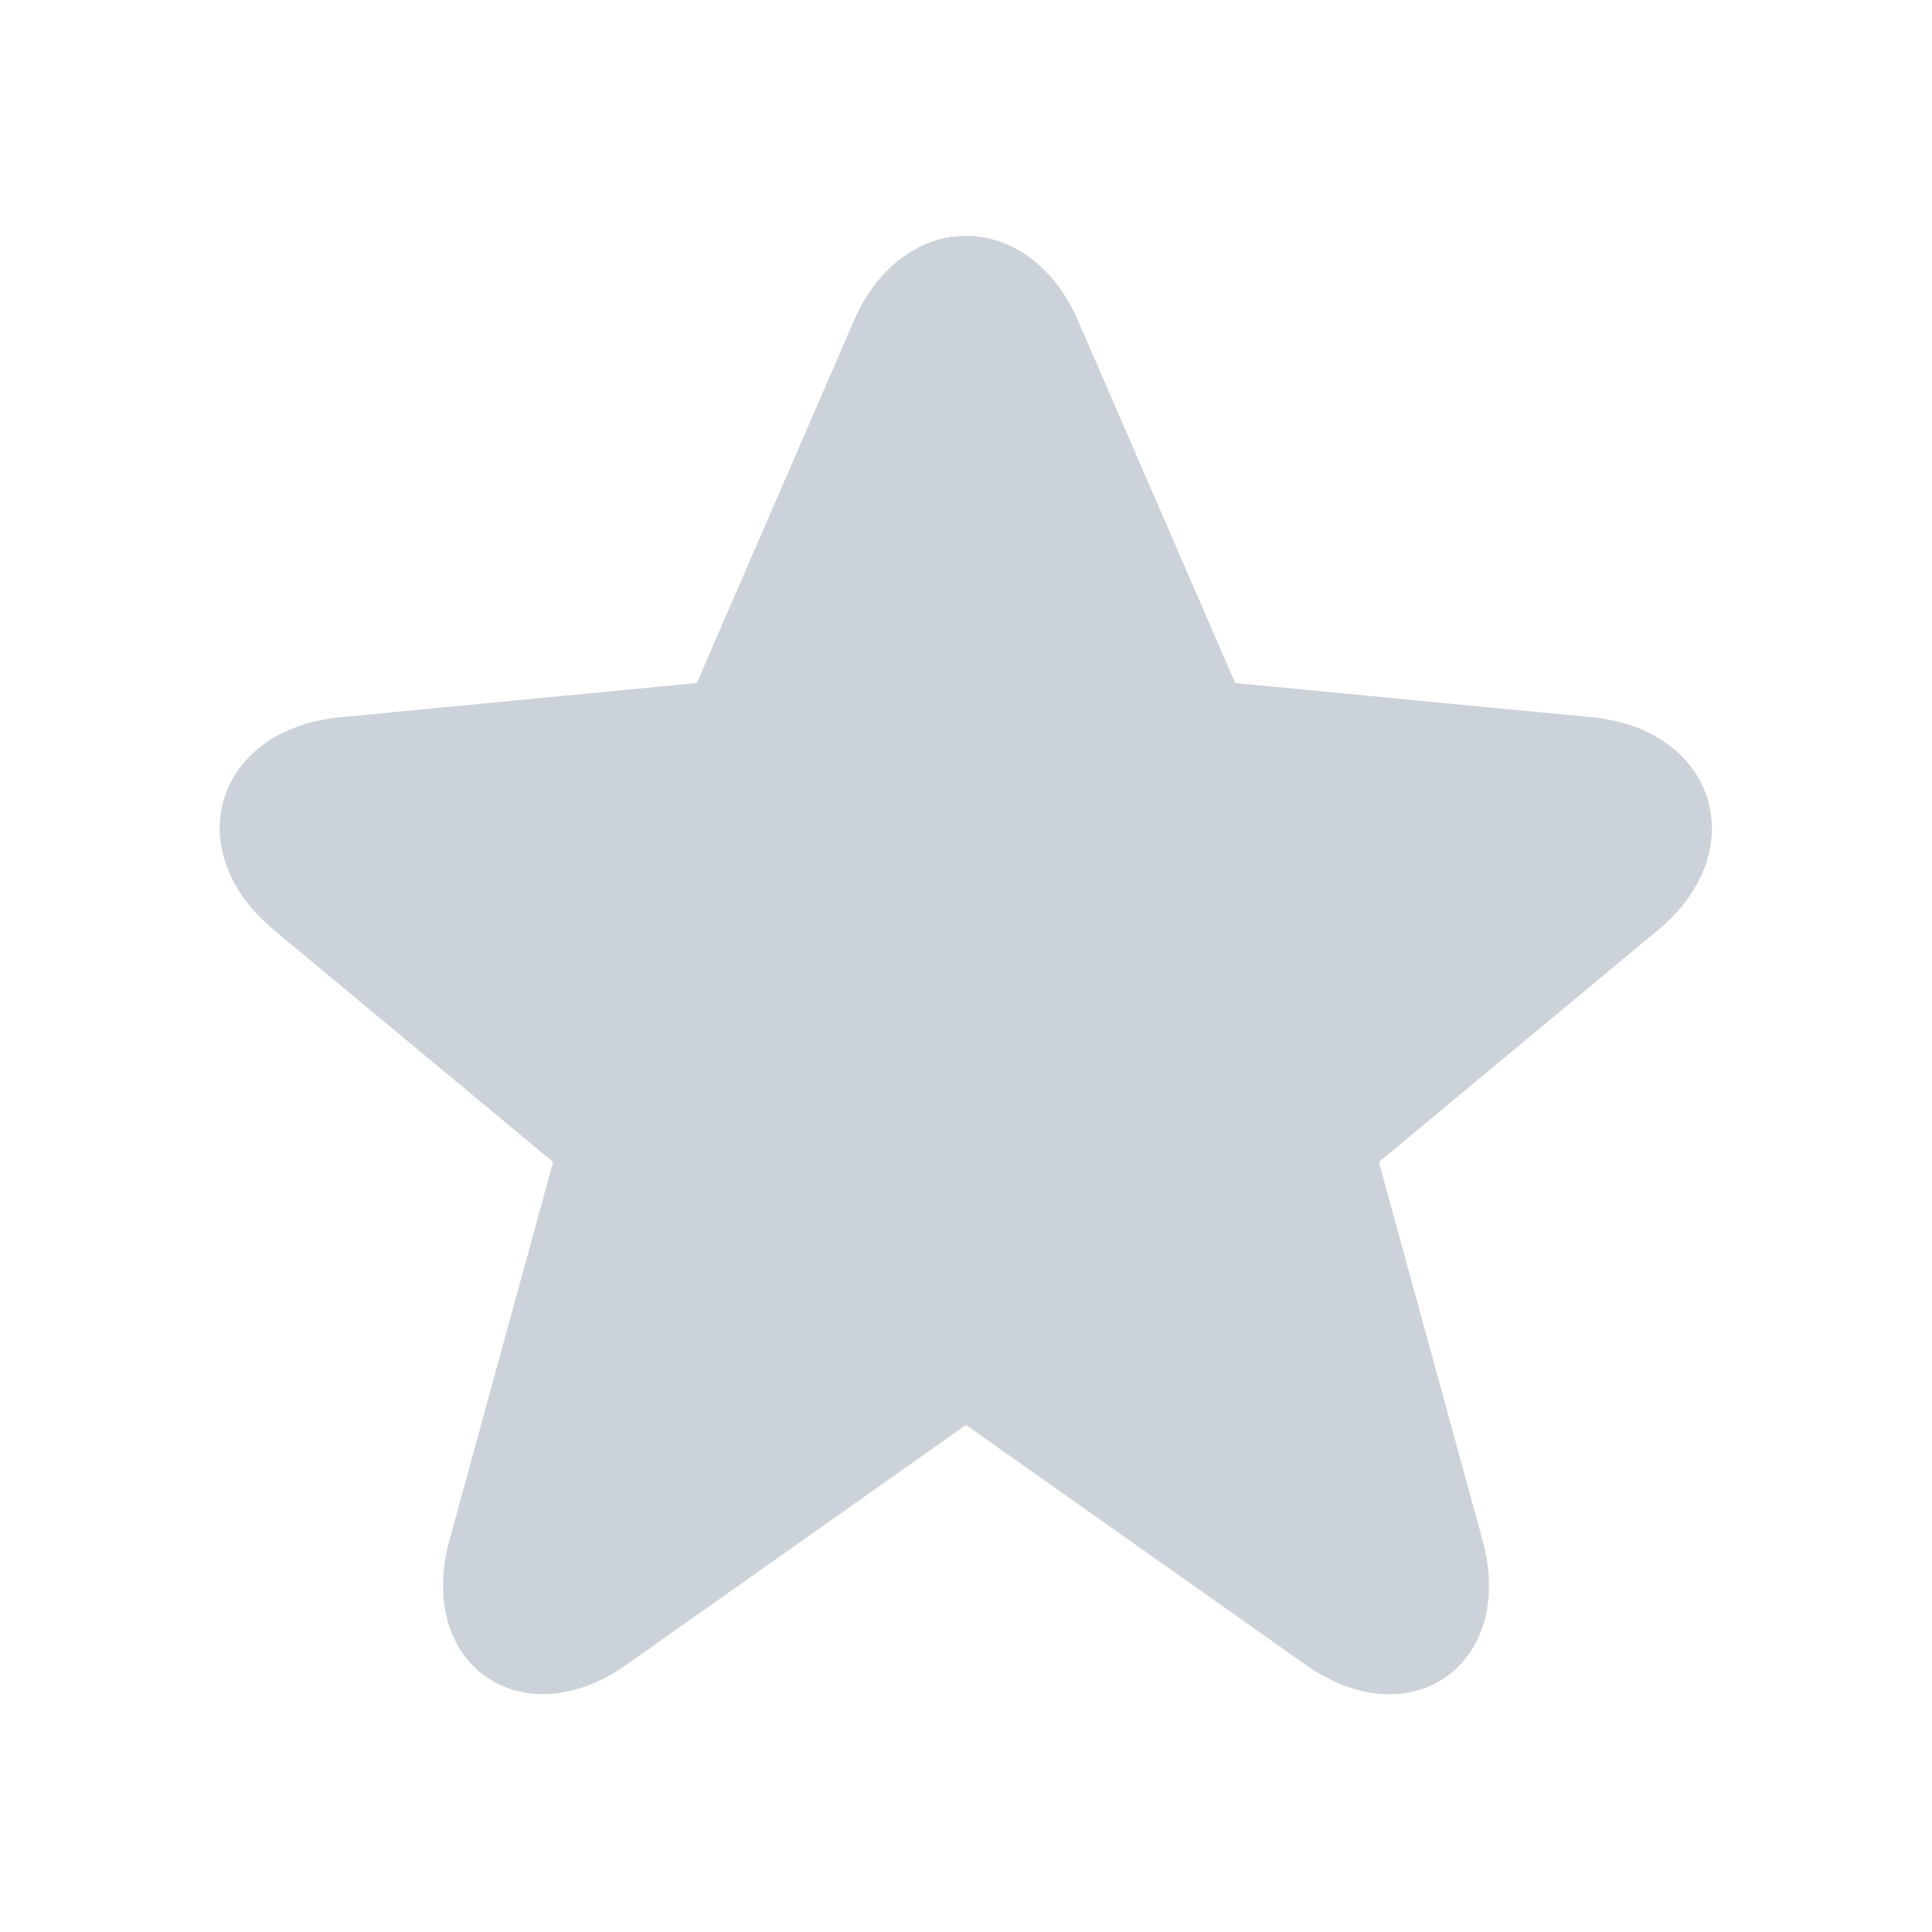 <svg width="24" height="24" viewBox="0 0 24 24" fill="none" xmlns="http://www.w3.org/2000/svg">
<g opacity="0.6">
<path d="M15.344 8.485L19.773 8.91C21.314 9.058 21.787 10.563 20.597 11.553L17.129 14.435L18.416 19.13C18.839 20.672 17.527 21.605 16.214 20.677L12 17.701L7.786 20.677C6.478 21.602 5.161 20.672 5.584 19.13L6.871 14.435L3.403 11.553C2.208 10.559 2.679 9.058 4.227 8.91L8.656 8.485L10.607 3.986C11.218 2.578 12.783 2.578 13.393 3.986L15.344 8.485Z" fill="#AAB4BF"/>
</g>
</svg>
